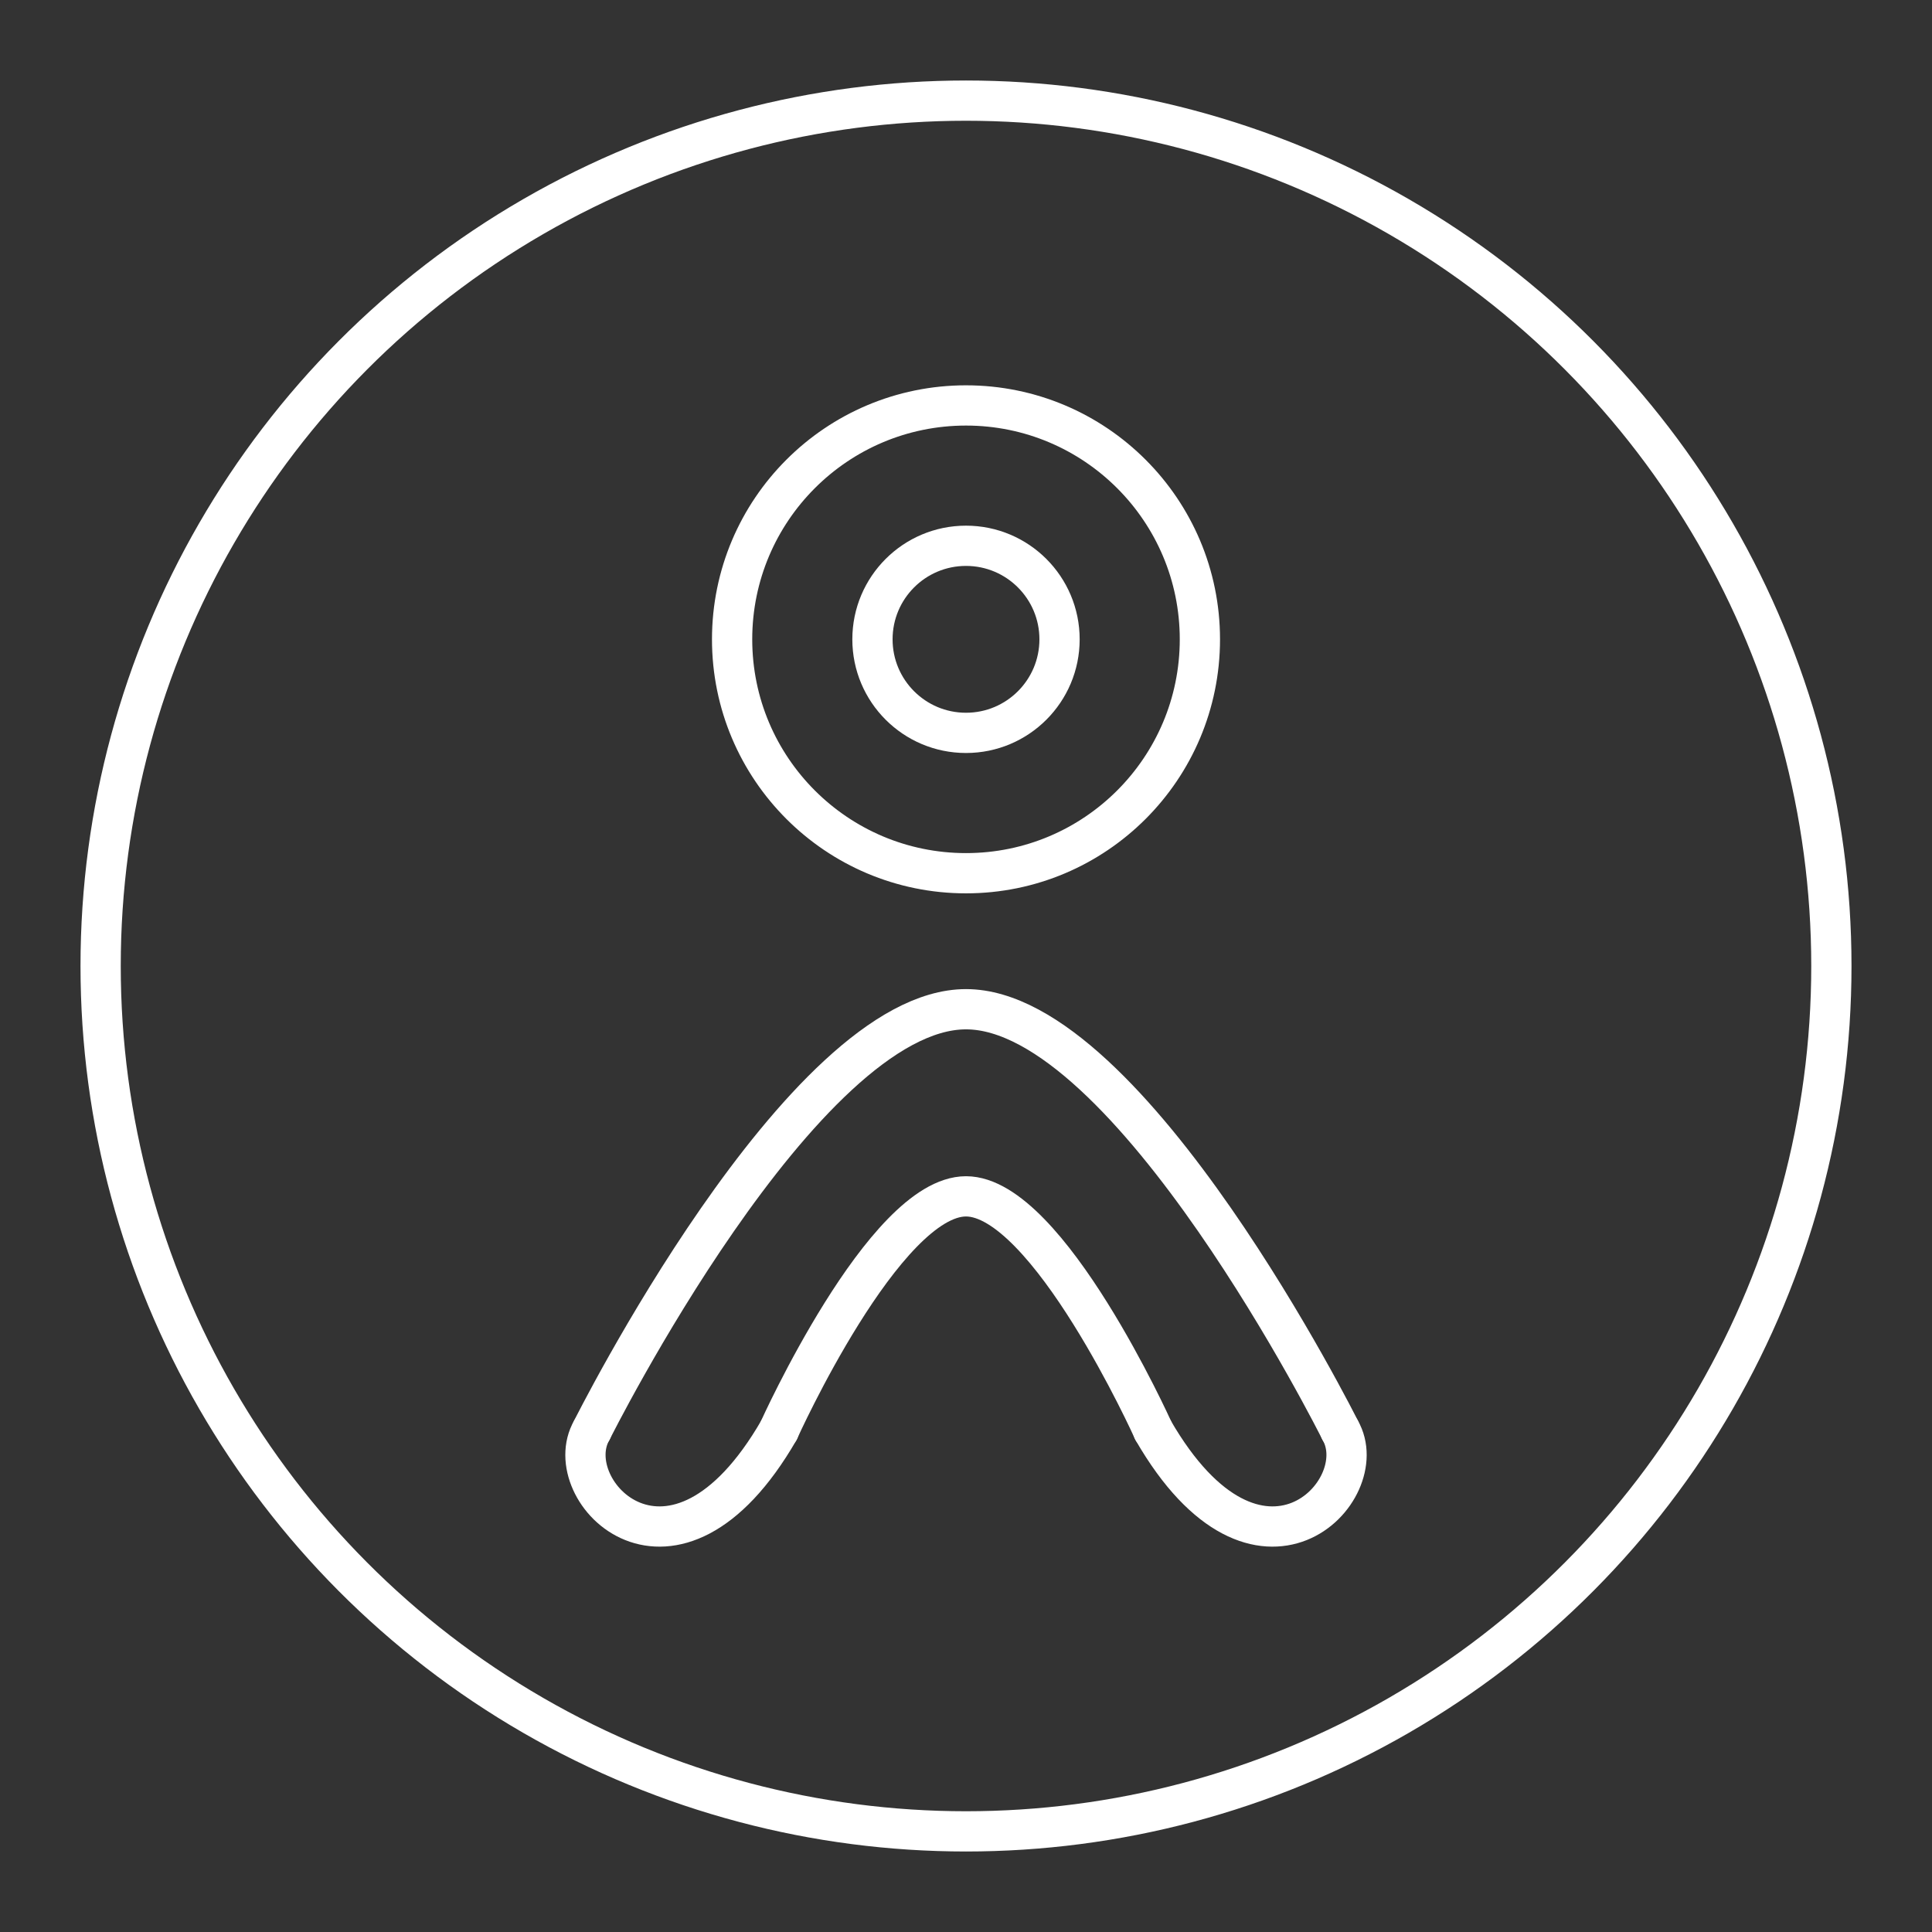 <?xml version="1.0" encoding="UTF-8"?><svg id="b" xmlns="http://www.w3.org/2000/svg" viewBox="0 0 48 48"><rect x="0" y="0" width="48" height="48" fill="#333333" stroke="none"/><defs><style>.c{fill:none;stroke:#fff;stroke-linecap:round;stroke-linejoin:round;}</style></defs><circle class="c" cx="24" cy="24" r="21.5"/><circle class="c" cx="24" cy="15.884" r="5.811"/><circle class="c" cx="24" cy="15.884" r="2.324"/><path class="c" d="M14.703,35.534s5.224-10.46,9.297-10.46,9.297,10.46,9.297,10.46"/><path class="c" d="M19.351,35.534s2.618-5.811,4.649-5.811,4.649,5.811,4.649,5.811"/><path class="c" d="M14.703,35.534c-.872,1.51,2.034,4.529,4.649,0"/><path class="c" d="M33.297,35.534c.872,1.51-2.034,4.529-4.649,0"/></svg>